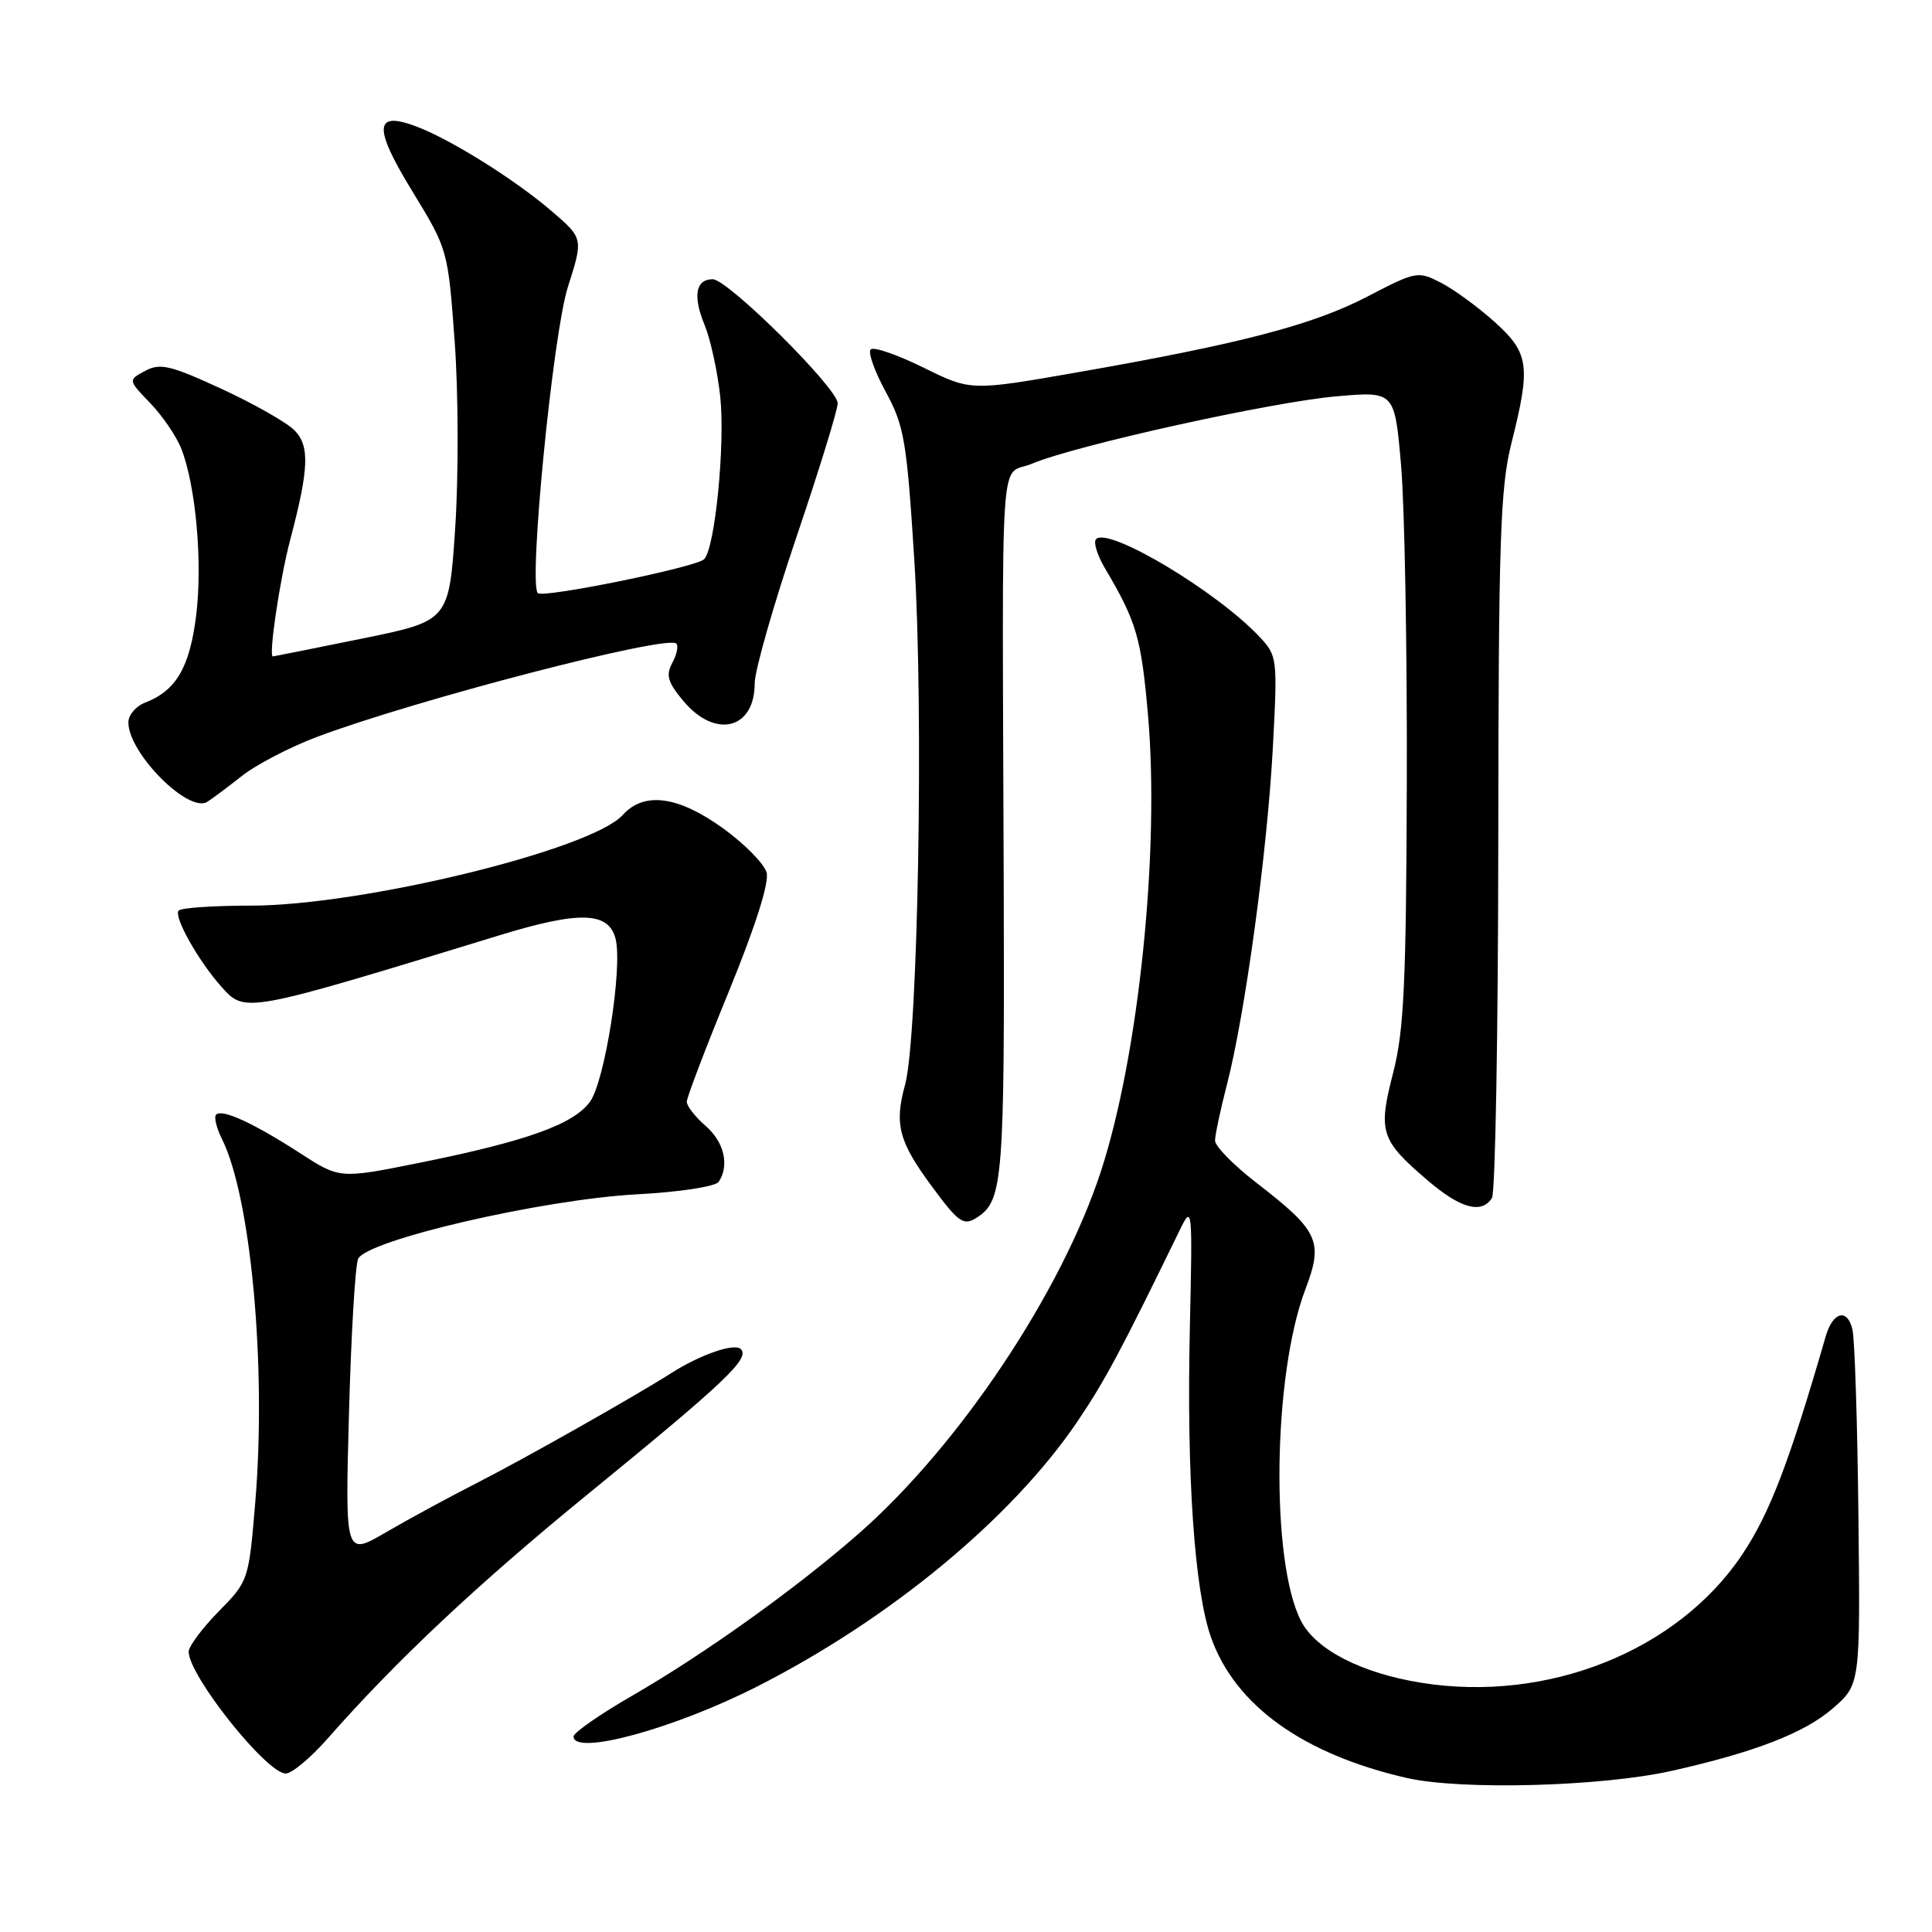 <?xml version="1.0" encoding="UTF-8" standalone="no"?>
<!DOCTYPE svg PUBLIC "-//W3C//DTD SVG 1.1//EN" "http://www.w3.org/Graphics/SVG/1.1/DTD/svg11.dtd" >
<svg xmlns="http://www.w3.org/2000/svg" xmlns:xlink="http://www.w3.org/1999/xlink" version="1.1" viewBox="0 0 256 256">
 <g >
 <path fill="currentColor"
d=" M 221.50 234.65 C 232.45 232.20 239.10 229.63 242.82 226.40 C 246.50 223.21 246.50 223.21 246.25 200.85 C 246.12 188.56 245.76 177.46 245.46 176.18 C 244.80 173.31 242.87 173.79 241.92 177.06 C 237.07 193.81 234.51 200.50 230.86 205.97 C 222.33 218.75 205.08 225.65 188.35 222.98 C 180.41 221.71 174.37 218.61 172.40 214.80 C 168.34 206.95 168.65 182.21 172.96 170.87 C 175.39 164.47 174.78 163.13 166.45 156.70 C 163.46 154.39 161.01 151.89 161.00 151.14 C 161.00 150.40 161.71 147.06 162.57 143.73 C 164.97 134.48 167.91 112.91 168.65 99.23 C 169.29 87.21 169.26 86.90 166.90 84.39 C 161.27 78.38 146.89 69.78 145.24 71.43 C 144.85 71.81 145.38 73.56 146.42 75.31 C 150.61 82.40 151.22 84.51 152.12 94.79 C 153.68 112.78 150.90 139.75 145.90 155.14 C 140.67 171.21 127.12 191.51 113.83 203.17 C 105.58 210.41 93.45 219.10 83.75 224.70 C 79.49 227.16 76.00 229.59 76.00 230.09 C 76.00 232.69 89.24 229.10 100.27 223.50 C 117.88 214.57 134.07 201.19 142.74 188.39 C 146.37 183.04 148.58 178.90 156.32 163.00 C 157.99 159.58 158.02 159.88 157.66 176.00 C 157.22 195.56 158.27 210.79 160.48 217.00 C 163.68 225.99 172.67 232.44 186.40 235.59 C 193.58 237.23 212.18 236.74 221.50 234.65 Z  M 43.42 230.36 C 52.48 220.05 63.33 209.86 78.03 197.87 C 96.17 183.06 99.40 180.00 98.16 178.76 C 97.33 177.93 92.84 179.47 89.00 181.91 C 84.13 185.01 69.48 193.29 63.50 196.34 C 59.65 198.30 54.08 201.32 51.12 203.05 C 45.73 206.19 45.73 206.19 46.24 187.35 C 46.52 176.98 47.06 167.74 47.45 166.82 C 48.50 164.34 71.89 158.92 84.47 158.25 C 90.08 157.95 94.82 157.22 95.23 156.60 C 96.68 154.43 95.96 151.32 93.50 149.19 C 92.12 147.99 91.00 146.55 91.00 145.99 C 91.00 145.43 93.51 138.84 96.58 131.36 C 100.09 122.77 101.94 116.96 101.58 115.62 C 101.26 114.46 98.66 111.81 95.80 109.75 C 89.83 105.45 85.34 104.86 82.50 108.00 C 78.34 112.60 47.96 120.00 33.26 120.00 C 28.35 120.00 24.04 120.29 23.68 120.65 C 22.95 121.39 26.27 127.32 29.34 130.75 C 32.49 134.27 32.33 134.30 66.22 123.92 C 76.83 120.67 80.66 120.80 81.57 124.41 C 82.52 128.20 80.14 143.31 78.17 146.00 C 75.97 149.00 69.72 151.23 55.52 154.09 C 45.01 156.20 45.01 156.20 39.76 152.80 C 33.62 148.83 29.43 146.90 28.64 147.69 C 28.33 148.00 28.67 149.43 29.39 150.88 C 33.25 158.57 35.32 181.02 33.83 198.98 C 32.96 209.41 32.94 209.49 28.98 213.52 C 26.79 215.75 25.00 218.15 25.00 218.86 C 25.00 222.03 35.33 235.00 37.86 235.00 C 38.68 235.00 41.18 232.91 43.42 230.36 Z  M 129.60 161.23 C 132.88 159.04 133.12 156.00 133.00 117.70 C 132.80 56.88 132.37 63.29 136.75 61.44 C 142.48 59.02 168.54 53.25 177.15 52.51 C 184.80 51.85 184.80 51.85 185.65 61.67 C 186.12 67.08 186.46 85.90 186.41 103.50 C 186.33 130.33 186.04 136.58 184.59 142.19 C 182.58 149.98 182.93 151.08 189.17 156.41 C 193.52 160.13 196.30 160.90 197.69 158.75 C 198.14 158.06 198.51 136.80 198.53 111.50 C 198.56 71.41 198.79 64.63 200.28 58.69 C 202.85 48.49 202.62 46.79 198.06 42.67 C 195.89 40.72 192.70 38.38 190.97 37.48 C 187.88 35.89 187.66 35.93 181.16 39.31 C 173.95 43.06 164.32 45.57 142.57 49.37 C 128.63 51.80 128.63 51.80 122.35 48.70 C 118.89 47.00 115.75 45.91 115.37 46.30 C 114.99 46.68 115.89 49.21 117.37 51.93 C 119.82 56.44 120.15 58.40 121.15 74.19 C 122.41 94.19 121.65 137.48 119.93 143.72 C 118.48 148.99 119.08 151.26 123.51 157.25 C 127.11 162.12 127.70 162.51 129.60 161.23 Z  M 32.00 102.86 C 33.92 101.33 38.43 98.99 42.01 97.64 C 55.16 92.71 88.41 84.07 89.62 85.28 C 89.92 85.58 89.68 86.73 89.08 87.84 C 88.20 89.49 88.48 90.42 90.59 92.93 C 94.81 97.94 100.00 96.62 100.00 90.55 C 100.00 88.87 102.48 80.19 105.50 71.26 C 108.53 62.32 111.00 54.30 111.00 53.44 C 111.00 51.45 96.44 37.00 94.44 37.00 C 92.17 37.00 91.78 39.22 93.36 43.05 C 94.14 44.95 95.07 49.20 95.43 52.50 C 96.11 58.83 94.75 72.65 93.30 74.10 C 92.24 75.16 71.96 79.29 71.26 78.59 C 70.01 77.35 73.27 44.23 75.24 38.05 C 77.30 31.59 77.30 31.59 73.10 27.98 C 68.28 23.83 59.74 18.48 55.17 16.76 C 49.57 14.64 49.43 16.84 54.65 25.37 C 59.34 33.05 59.36 33.11 60.25 45.29 C 60.74 52.04 60.77 63.03 60.32 69.89 C 59.50 82.27 59.50 82.27 48.00 84.61 C 41.67 85.90 36.35 86.96 36.16 86.98 C 35.55 87.02 37.09 76.67 38.46 71.50 C 40.95 62.08 41.06 59.06 39.00 57.00 C 37.96 55.96 33.61 53.49 29.32 51.51 C 22.57 48.40 21.22 48.08 19.24 49.14 C 16.96 50.36 16.96 50.36 19.92 53.43 C 21.55 55.12 23.40 57.85 24.04 59.50 C 25.96 64.46 26.86 74.59 25.99 81.57 C 25.14 88.43 23.32 91.53 19.25 93.09 C 18.01 93.56 17.00 94.75 17.01 95.73 C 17.02 99.78 24.92 107.75 27.44 106.26 C 28.02 105.91 30.07 104.38 32.00 102.86 Z "/>
</g>
</svg>